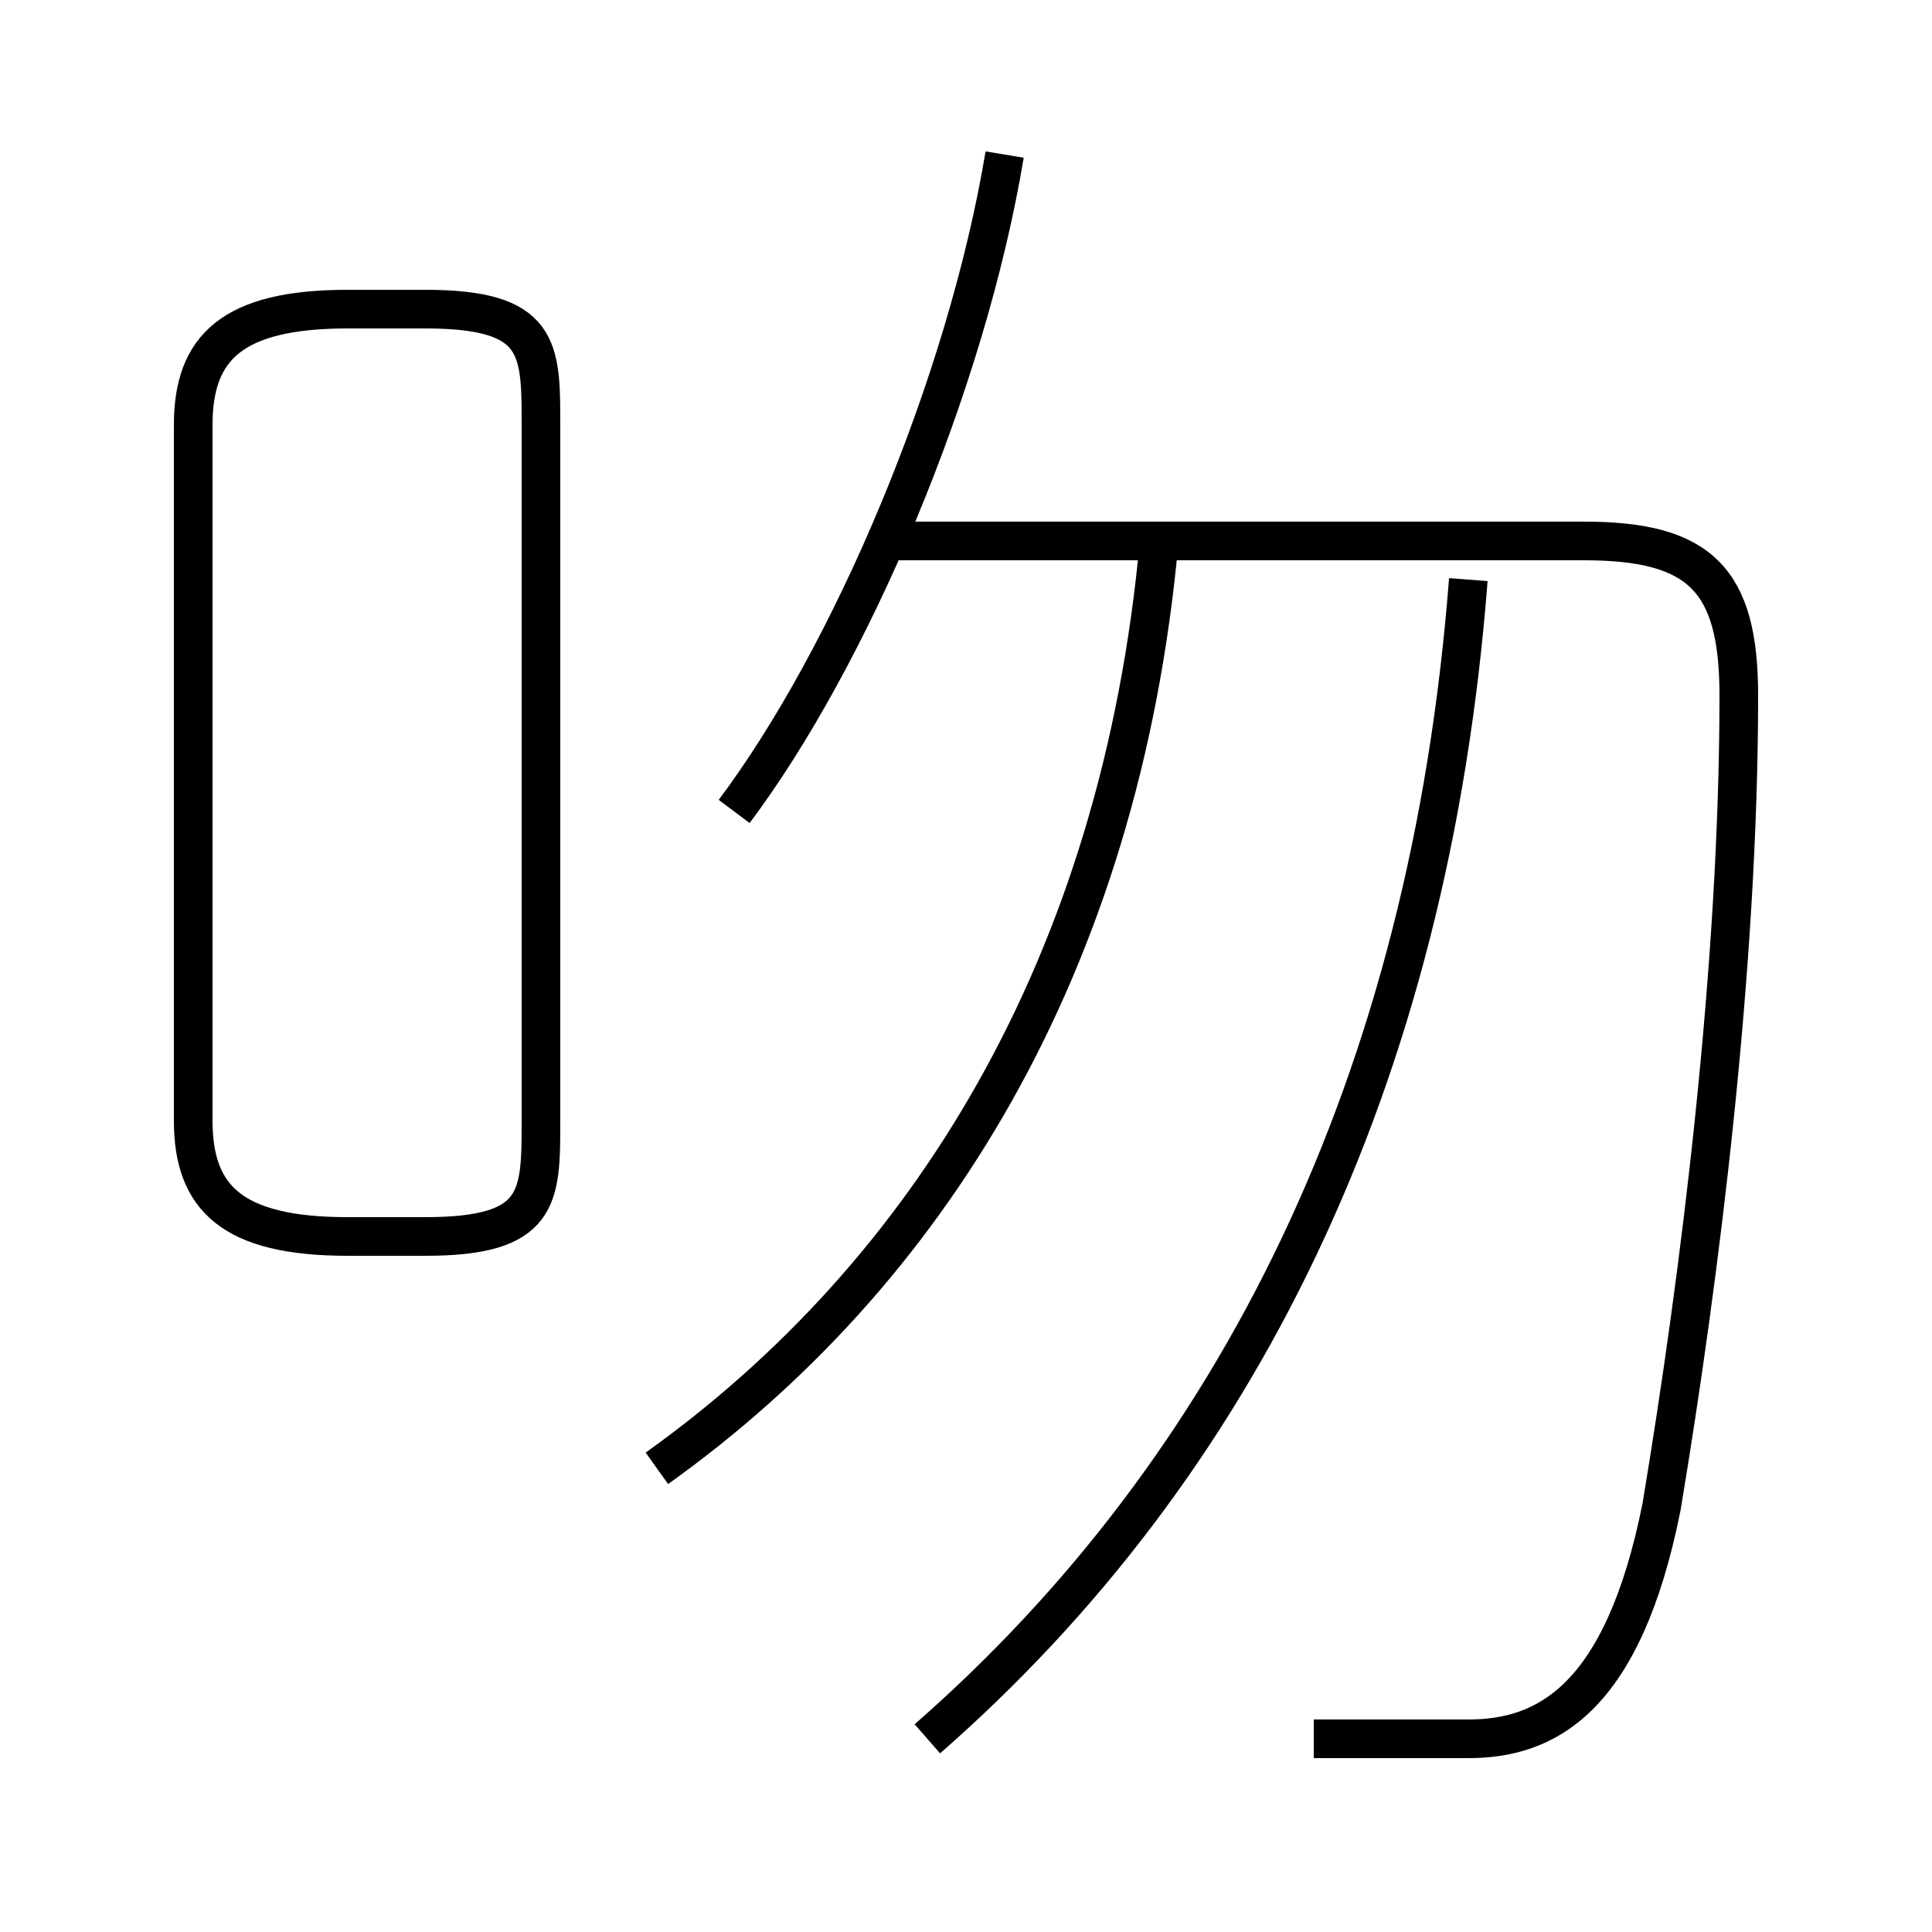 <?xml version='1.0' encoding='utf8'?>
<svg viewBox="0.0 -6.0 50.0 50.0" version="1.1" xmlns="http://www.w3.org/2000/svg">
<rect x="0.0" y="-6.0" width="50.0" height="50.0" fill="#808080" stroke="none"/>
<rect x="-1000" y="-1000" width="2000" height="2000" stroke="white" fill="white"/>
<g style="fill:white;stroke:#000000;  stroke-width:1">
<path d="M 34 1 C 35 1 37 1 38 1 C 40 1 42 0 43 -5 C 44 -11 45 -19 45 -26 C 45 -29 44 -30 41 -30 L 23 -30 M 9 -12 L 11 -12 C 14 -12 14 -13 14 -15 L 14 -33 C 14 -35 14 -36 11 -36 L 9 -36 C 6 -36 5 -35 5 -33 L 5 -15 C 5 -13 6 -12 9 -12 Z M 17 -6 C 24 -11 29 -19 30 -30 M 24 1 C 32 -6 37 -16 38 -29 M 19 -23 C 22 -27 25 -34 26 -40" transform="translate(0.0 38.0)" />
</g>
</svg>